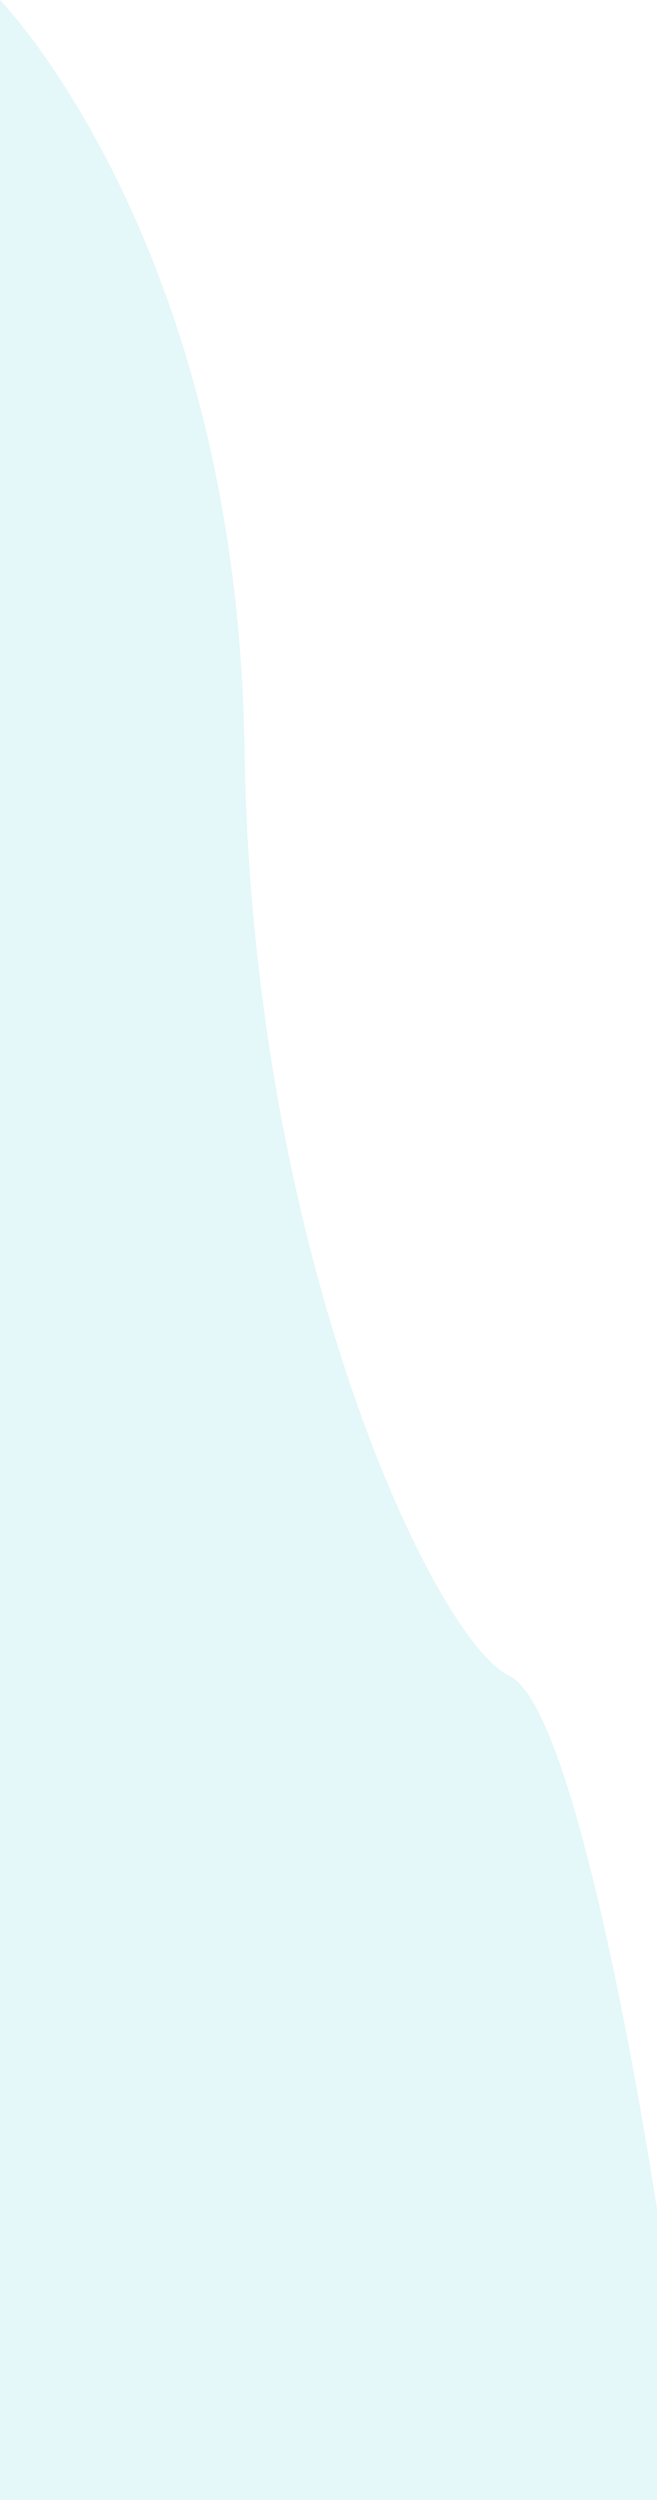<svg xmlns="http://www.w3.org/2000/svg" width="480" height="1824.4" viewBox="0 0 480 1824.4">
  <path id="Path_9946" data-name="Path 9946" d="M10800,2405.333s173.333,177.509,178.666,547.32,140,650.868,193.334,675.521,108,389.534,108,389.534v212.024h-480Z" transform="translate(-10800 -2405.333)" fill="#11b6ca" opacity="0.11"/>
</svg>
